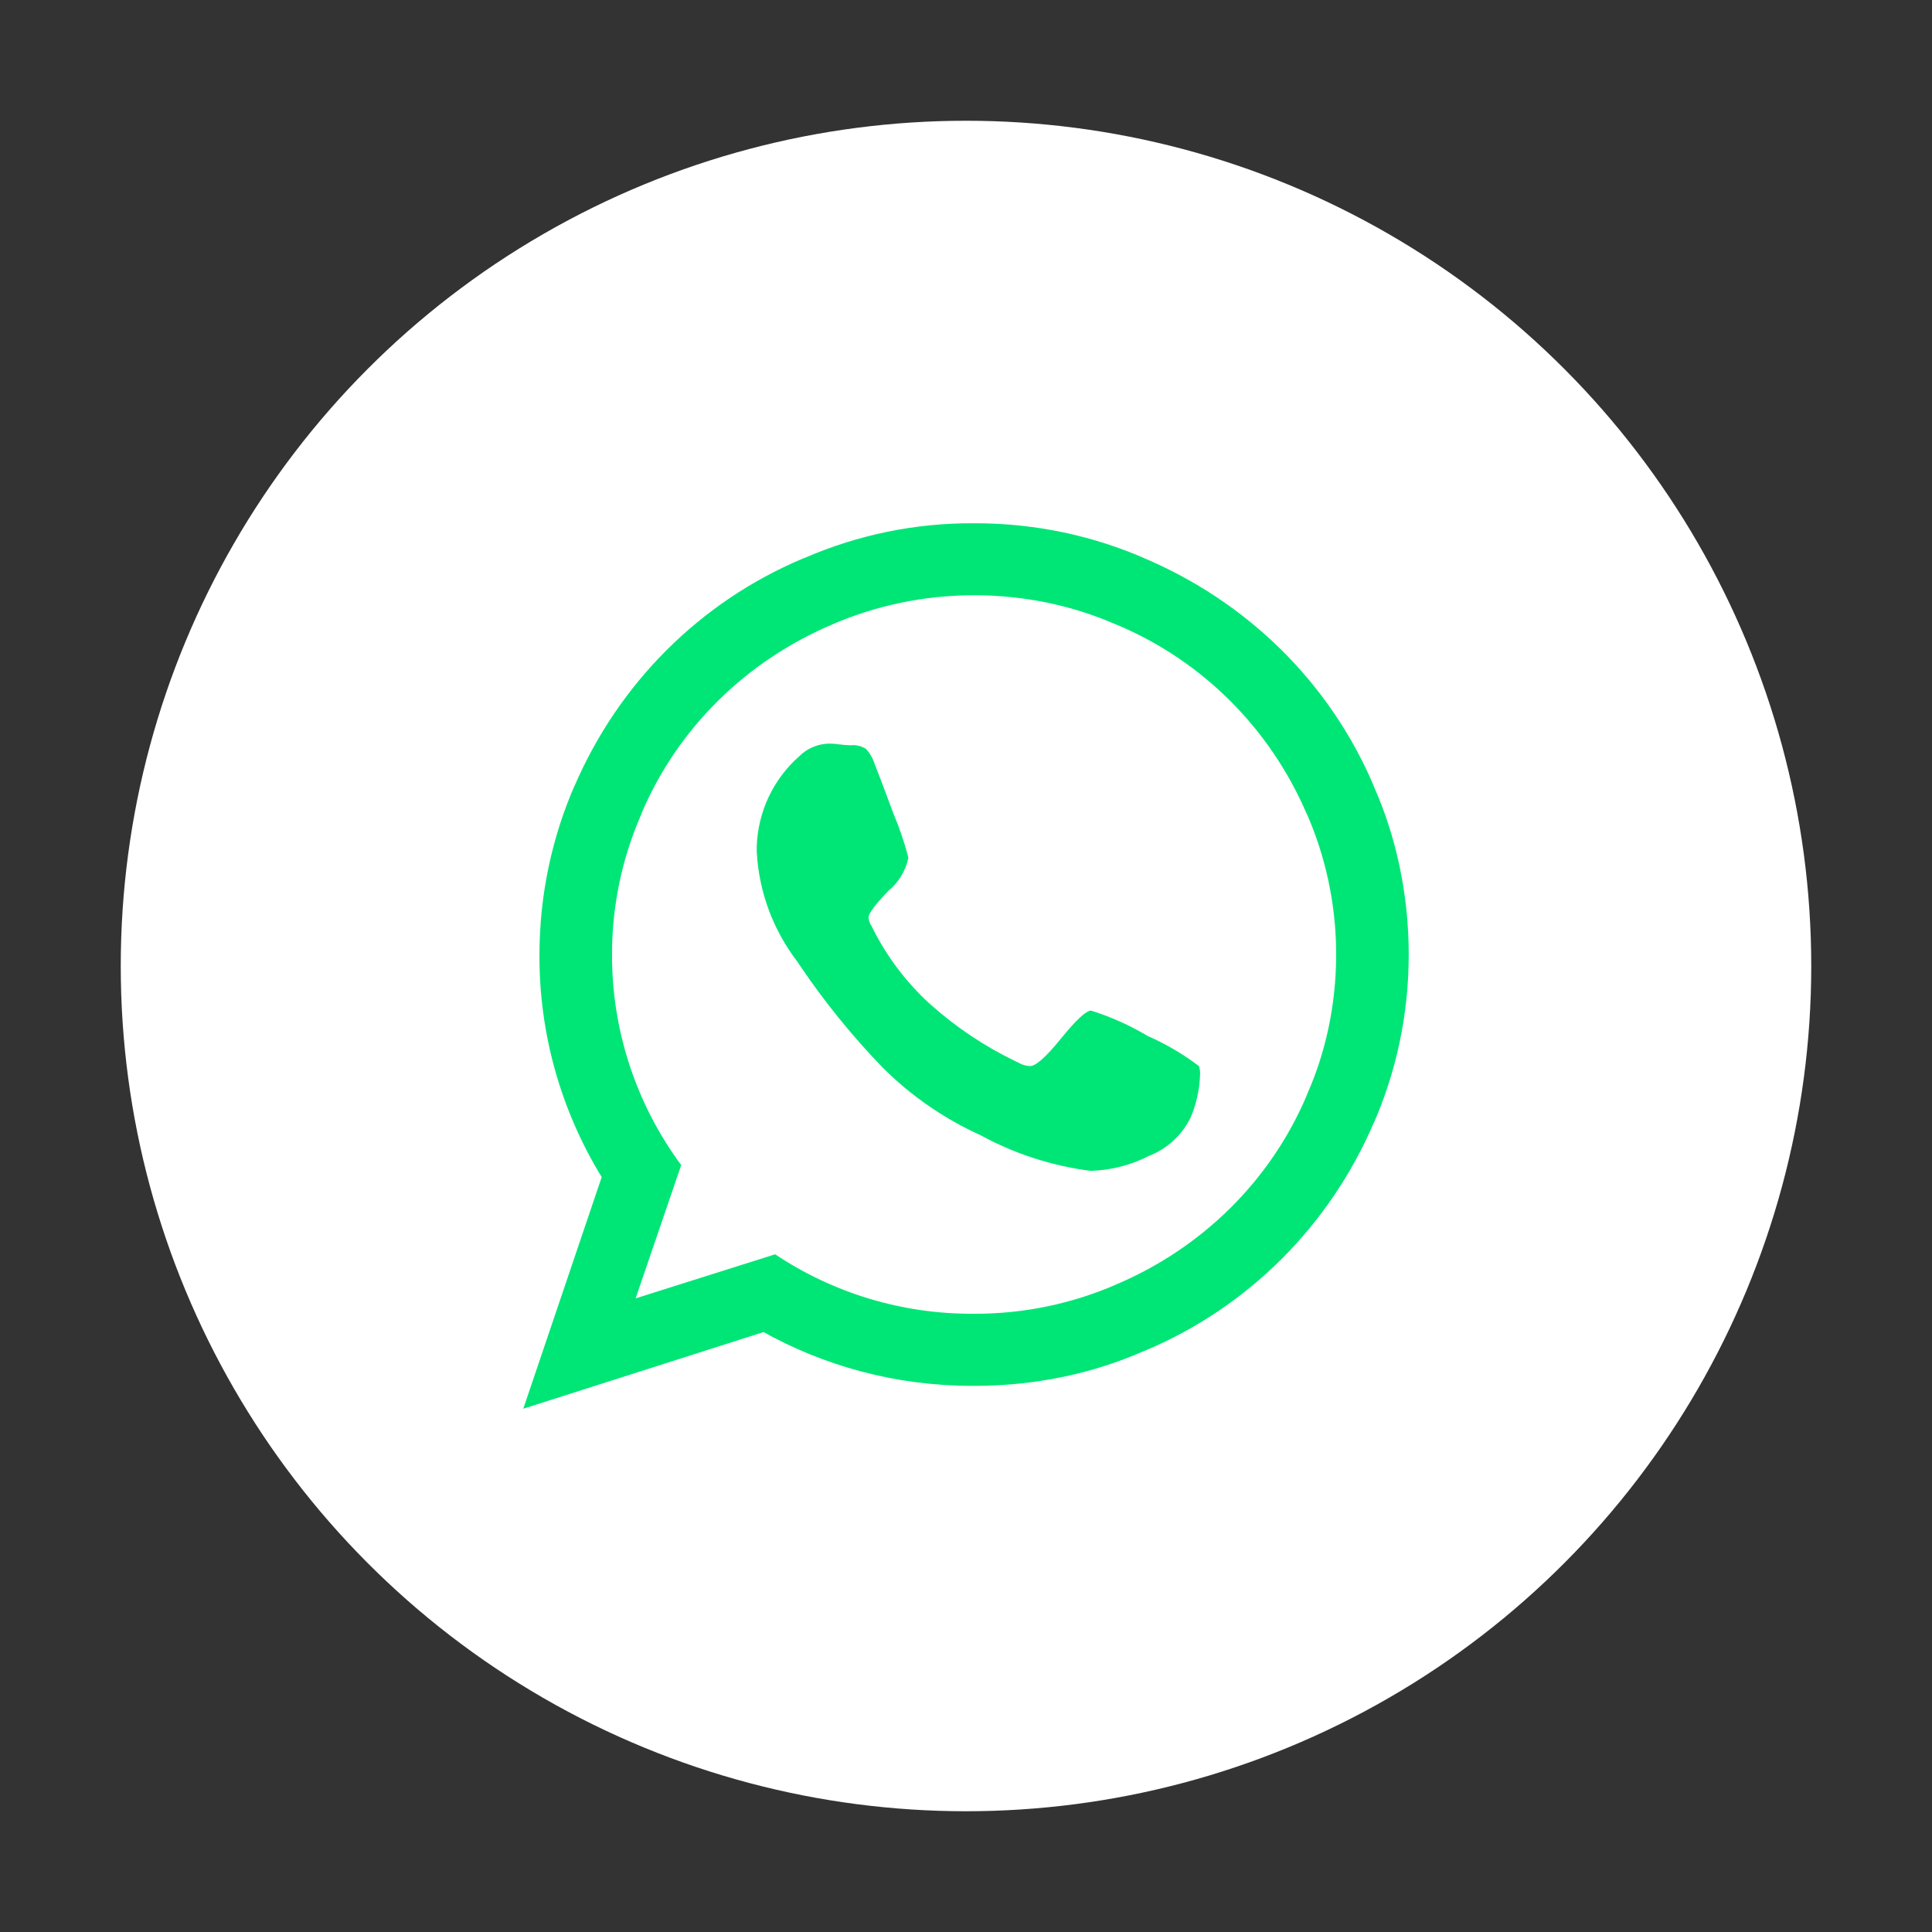 <svg width="32" height="32" viewBox="0 0 32 32" fill="none" xmlns="http://www.w3.org/2000/svg">
<rect x="0" y="0" width="32" height="32" fill="#333333" stroke="none"/>
<circle cx="16" cy="16" r="14" fill="white"/>
<path d="M18.072 16.739C18.405 16.843 18.724 16.987 19.022 17.167L19.003 17.156C19.329 17.3 19.61 17.468 19.867 17.665L19.858 17.658C19.87 17.696 19.878 17.738 19.878 17.782L19.877 17.802V17.801C19.868 18.064 19.809 18.31 19.71 18.534L19.715 18.521C19.573 18.804 19.336 19.022 19.046 19.139L19.037 19.142C18.737 19.297 18.405 19.383 18.067 19.393H18.063C17.417 19.31 16.792 19.107 16.223 18.793L16.249 18.806C15.644 18.534 15.094 18.155 14.626 17.688L14.625 17.688C14.114 17.16 13.651 16.588 13.241 15.98L13.212 15.935C12.805 15.407 12.568 14.769 12.534 14.105L12.534 14.097V14.021C12.543 13.737 12.61 13.459 12.731 13.201C12.852 12.944 13.025 12.714 13.238 12.526L13.24 12.524C13.372 12.393 13.55 12.319 13.736 12.316H13.736C13.799 12.317 13.858 12.322 13.916 12.331L13.908 12.329C13.962 12.338 14.024 12.342 14.088 12.344H14.09C14.18 12.335 14.27 12.357 14.345 12.406L14.344 12.405C14.41 12.477 14.46 12.565 14.49 12.661L14.492 12.666C14.542 12.792 14.648 13.07 14.807 13.499C14.89 13.691 14.971 13.928 15.037 14.171L15.045 14.209C15.001 14.422 14.885 14.614 14.717 14.753L14.715 14.754C14.495 14.984 14.386 15.131 14.386 15.194C14.388 15.245 14.405 15.295 14.435 15.337L14.435 15.336C14.673 15.825 15.002 16.264 15.405 16.631L15.409 16.634C15.83 17.011 16.303 17.328 16.814 17.575L16.85 17.591C16.913 17.631 16.985 17.654 17.059 17.658H17.06C17.156 17.658 17.328 17.505 17.576 17.198C17.825 16.892 17.99 16.739 18.071 16.739L18.072 16.739ZM16.134 21.76H16.148C16.956 21.761 17.756 21.595 18.496 21.272L18.459 21.287C19.91 20.679 21.041 19.556 21.639 18.155L21.653 18.117C21.955 17.437 22.131 16.643 22.131 15.81C22.131 14.976 21.955 14.183 21.639 13.465L21.653 13.503C21.041 12.063 19.91 10.941 18.498 10.348L18.459 10.333C17.773 10.034 16.974 9.859 16.134 9.859C15.294 9.859 14.495 10.034 13.771 10.348L13.809 10.333C12.358 10.941 11.227 12.063 10.629 13.464L10.615 13.503C10.297 14.234 10.135 15.021 10.137 15.817C10.135 17.075 10.541 18.301 11.294 19.313L11.283 19.297L10.528 21.505L12.839 20.775C13.804 21.42 14.942 21.763 16.106 21.76H16.135H16.134ZM16.134 8.667H16.154C17.157 8.667 18.11 8.876 18.972 9.253L18.927 9.235C20.667 9.966 22.023 11.313 22.743 12.993L22.761 13.039C23.123 13.856 23.333 14.809 23.333 15.81C23.333 16.812 23.123 17.765 22.743 18.627L22.761 18.582C22.023 20.308 20.667 21.654 18.974 22.368L18.927 22.386C18.11 22.745 17.156 22.954 16.154 22.954H16.133H16.134H16.101C14.833 22.954 13.643 22.624 12.613 22.045L12.648 22.063L8.667 23.333L9.966 19.496C9.288 18.389 8.931 17.118 8.935 15.823C8.935 14.817 9.145 13.86 9.525 12.993L9.507 13.039C10.245 11.313 11.601 9.966 13.294 9.253L13.341 9.235C14.216 8.857 15.16 8.663 16.114 8.667H16.135H16.133H16.134Z" fill="#00E676"/>
</svg>
